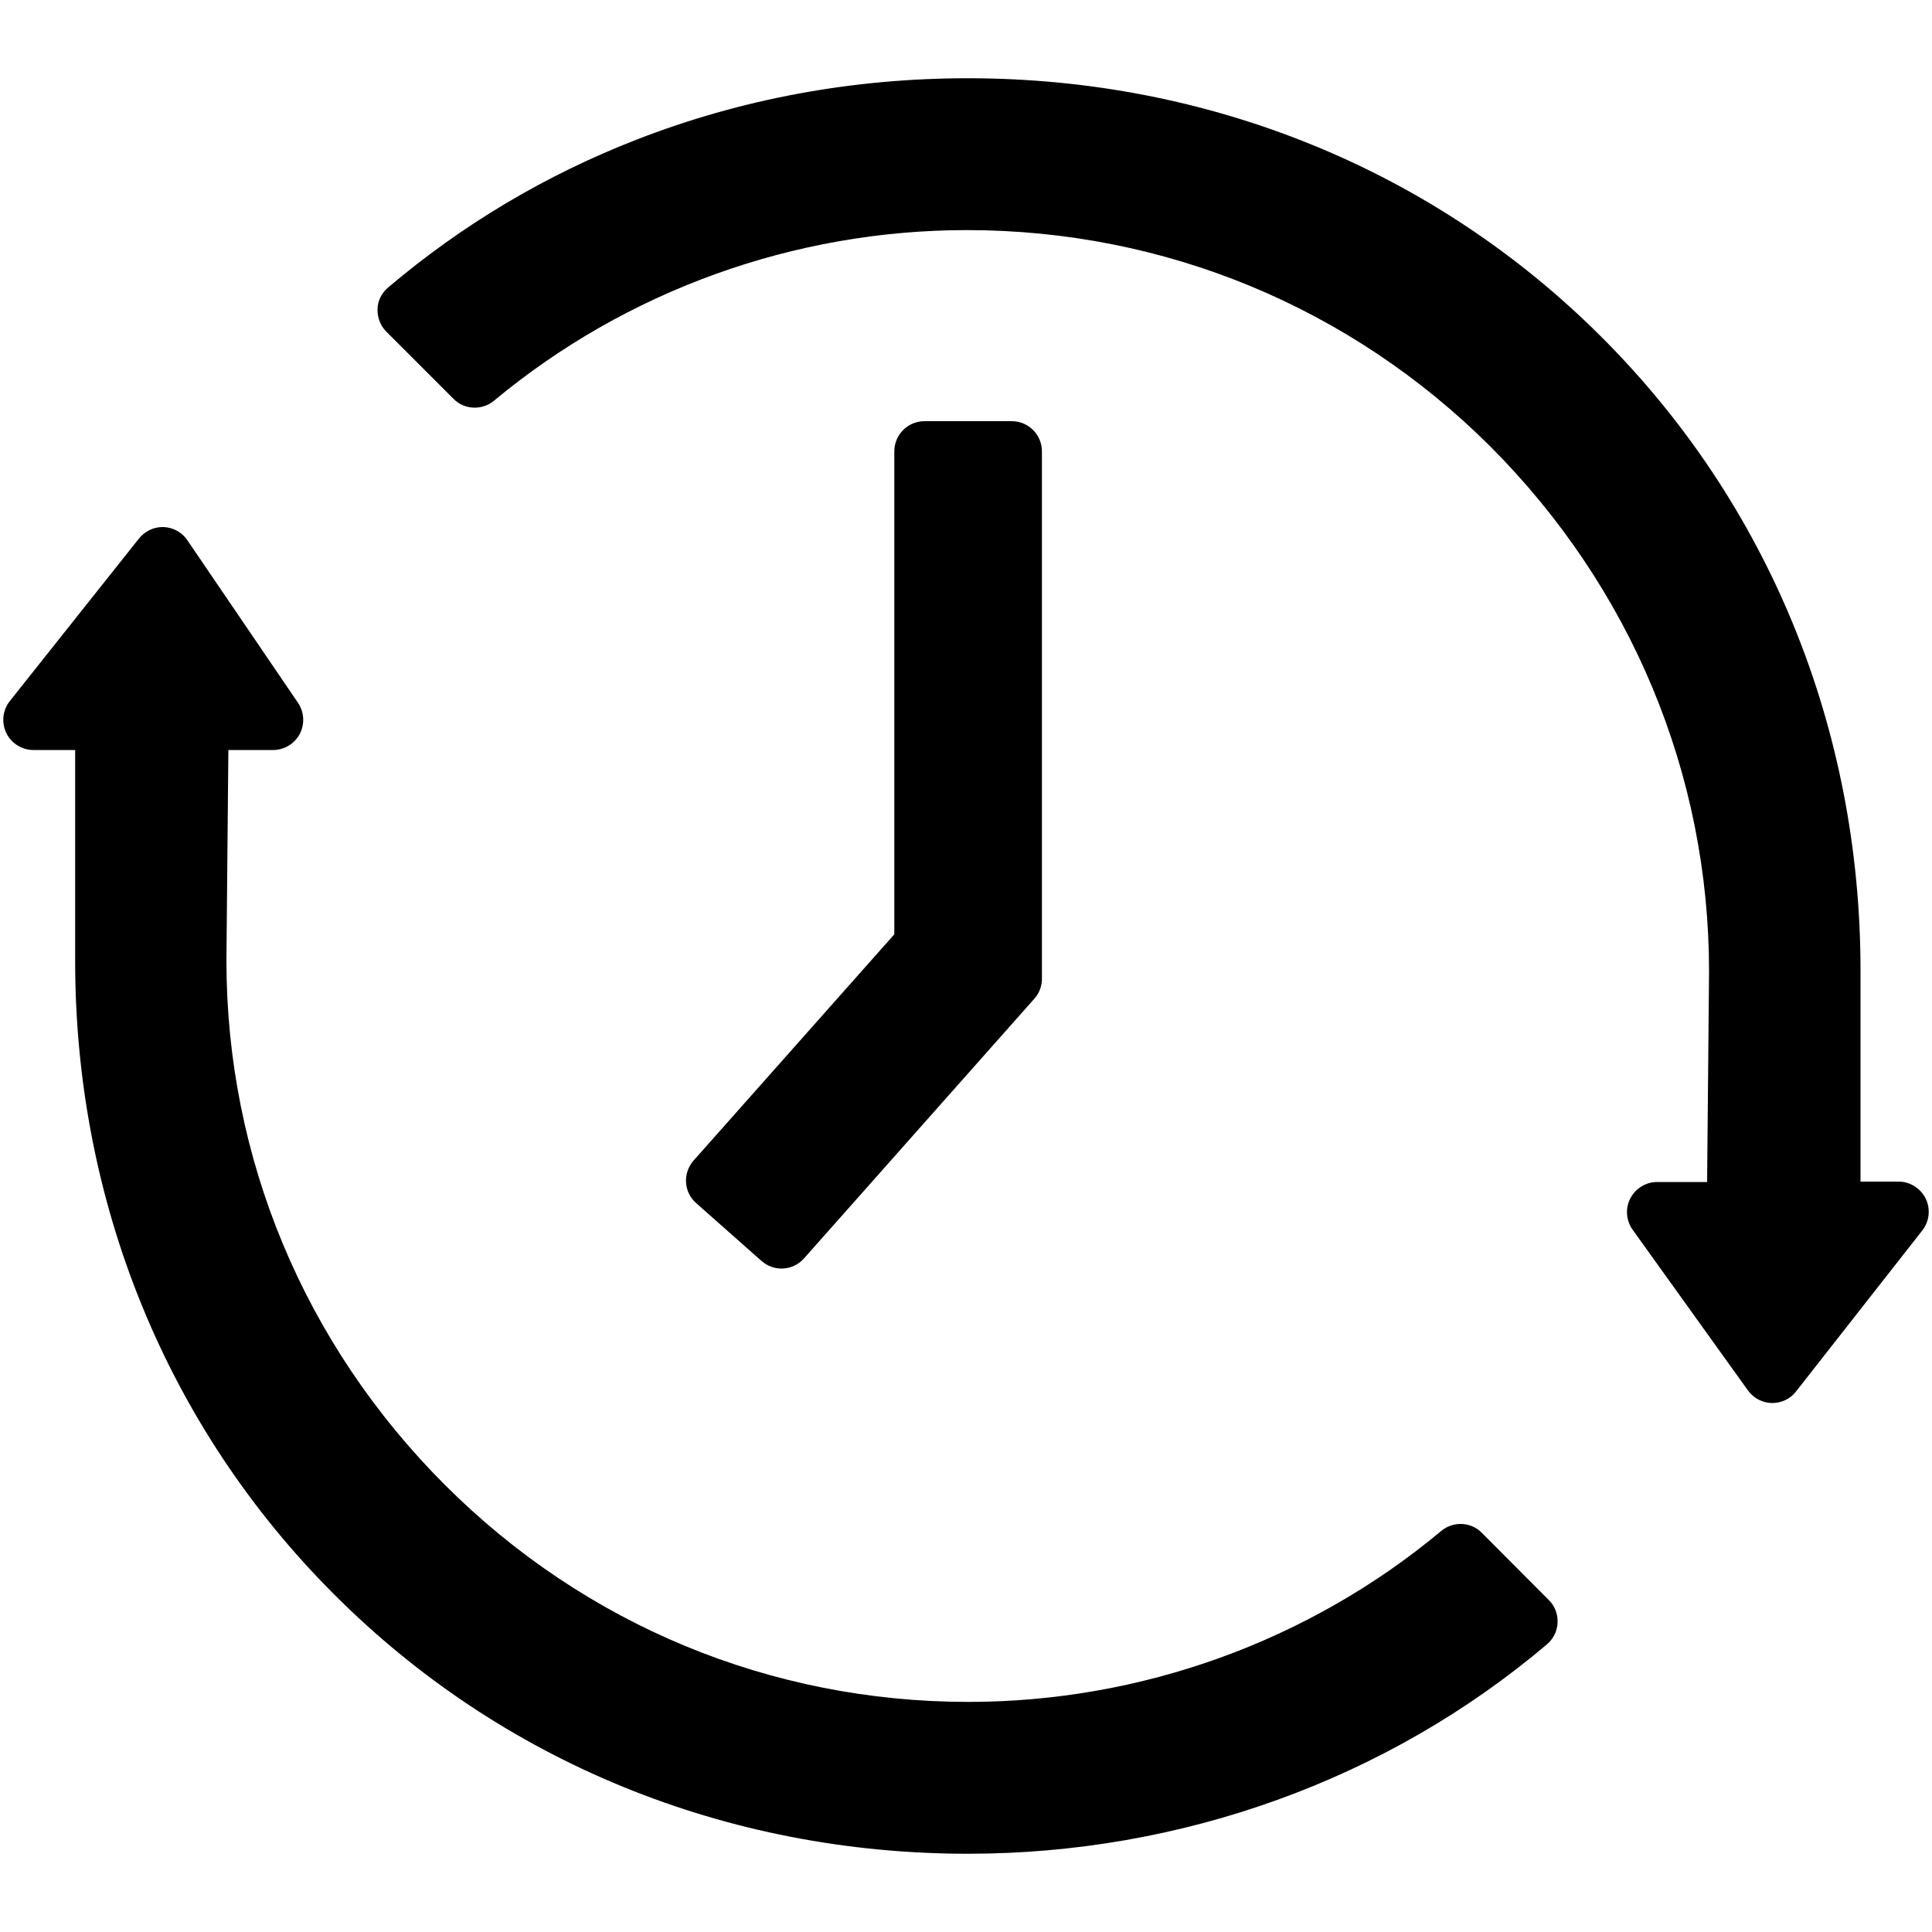 <svg xmlns="http://www.w3.org/2000/svg" viewBox="0 0 1000 1000"><path d="M404.5 656.6c-3.7 0-7.3-1.3-10.3-3.9l-33.9-30c-3.1-2.7-5-6.6-5.2-10.7-.3-4.1 1.2-8.2 3.9-11.3l103.9-117.1v-250c0-8.6 7-15.6 15.6-15.6h45.2c8.6 0 15.6 7 15.6 15.6v273c0 3.8-1.4 7.5-3.9 10.3L416.2 651.3c-3.1 3.5-7.3 5.3-11.7 5.3z"/><path d="M917.1 726.2c-5-.1-9.6-2.6-12.5-6.7l-59.7-83.2c-3.3-4.8-3.7-11-1-16.1s8-8.4 13.8-8.4h25.9l1-109c0-102-40.2-198.5-113.1-271.6-72.5-72.3-168.8-112.1-271.1-112.1-89.4 0-176.3 31.4-244.7 88.3-2.9 2.4-6.4 3.6-10 3.6-4 0-8-1.5-11-4.6L200 171.7c-3.1-3.1-4.7-7.3-4.6-11.7s2.2-8.4 5.5-11.2c38.3-32.5 81.5-58.2 128.5-76.5C383.6 51.2 441.3 40.5 501 40.5c125.1 0 241.6 47.6 327.9 133.9C915.4 260.7 963 377.1 963 502.3v109.3h19.7c5.9 0 11.3 3.4 14 8.7 2.6 5.3 2 11.6-1.5 16.3L929.8 720c-2.9 3.9-7.5 6.2-12.4 6.2h-.3zM501 959.5c-125 0-241.5-47.6-327.9-134.1C86.5 739 38.9 622.5 38.9 497.5V388.2H17.3c-5.9 0-11.4-3.4-14-8.7-2.6-5.3-2-11.7 1.6-16.4l66.9-84.2c3-3.8 7.5-6.1 12.3-6.1h.6c5 .2 9.7 2.8 12.4 7l57.3 84.2c3.1 4.8 3.4 10.9.7 16-2.7 5-8 8.2-13.7 8.2h-23.2l-1 109c0 102.1 40.2 198.5 113.1 271.4 72.5 72.5 168.7 112.3 270.9 112.3 89.4 0 176.4-31.4 244.8-88.5 2.9-2.4 6.4-3.6 10-3.6 4 0 8 1.5 11 4.6l34.7 34.8c3.1 3.1 4.7 7.3 4.5 11.7-.2 4.4-2.2 8.4-5.5 11.2-82.5 69.9-189 108.4-299.7 108.4z"/></svg>
